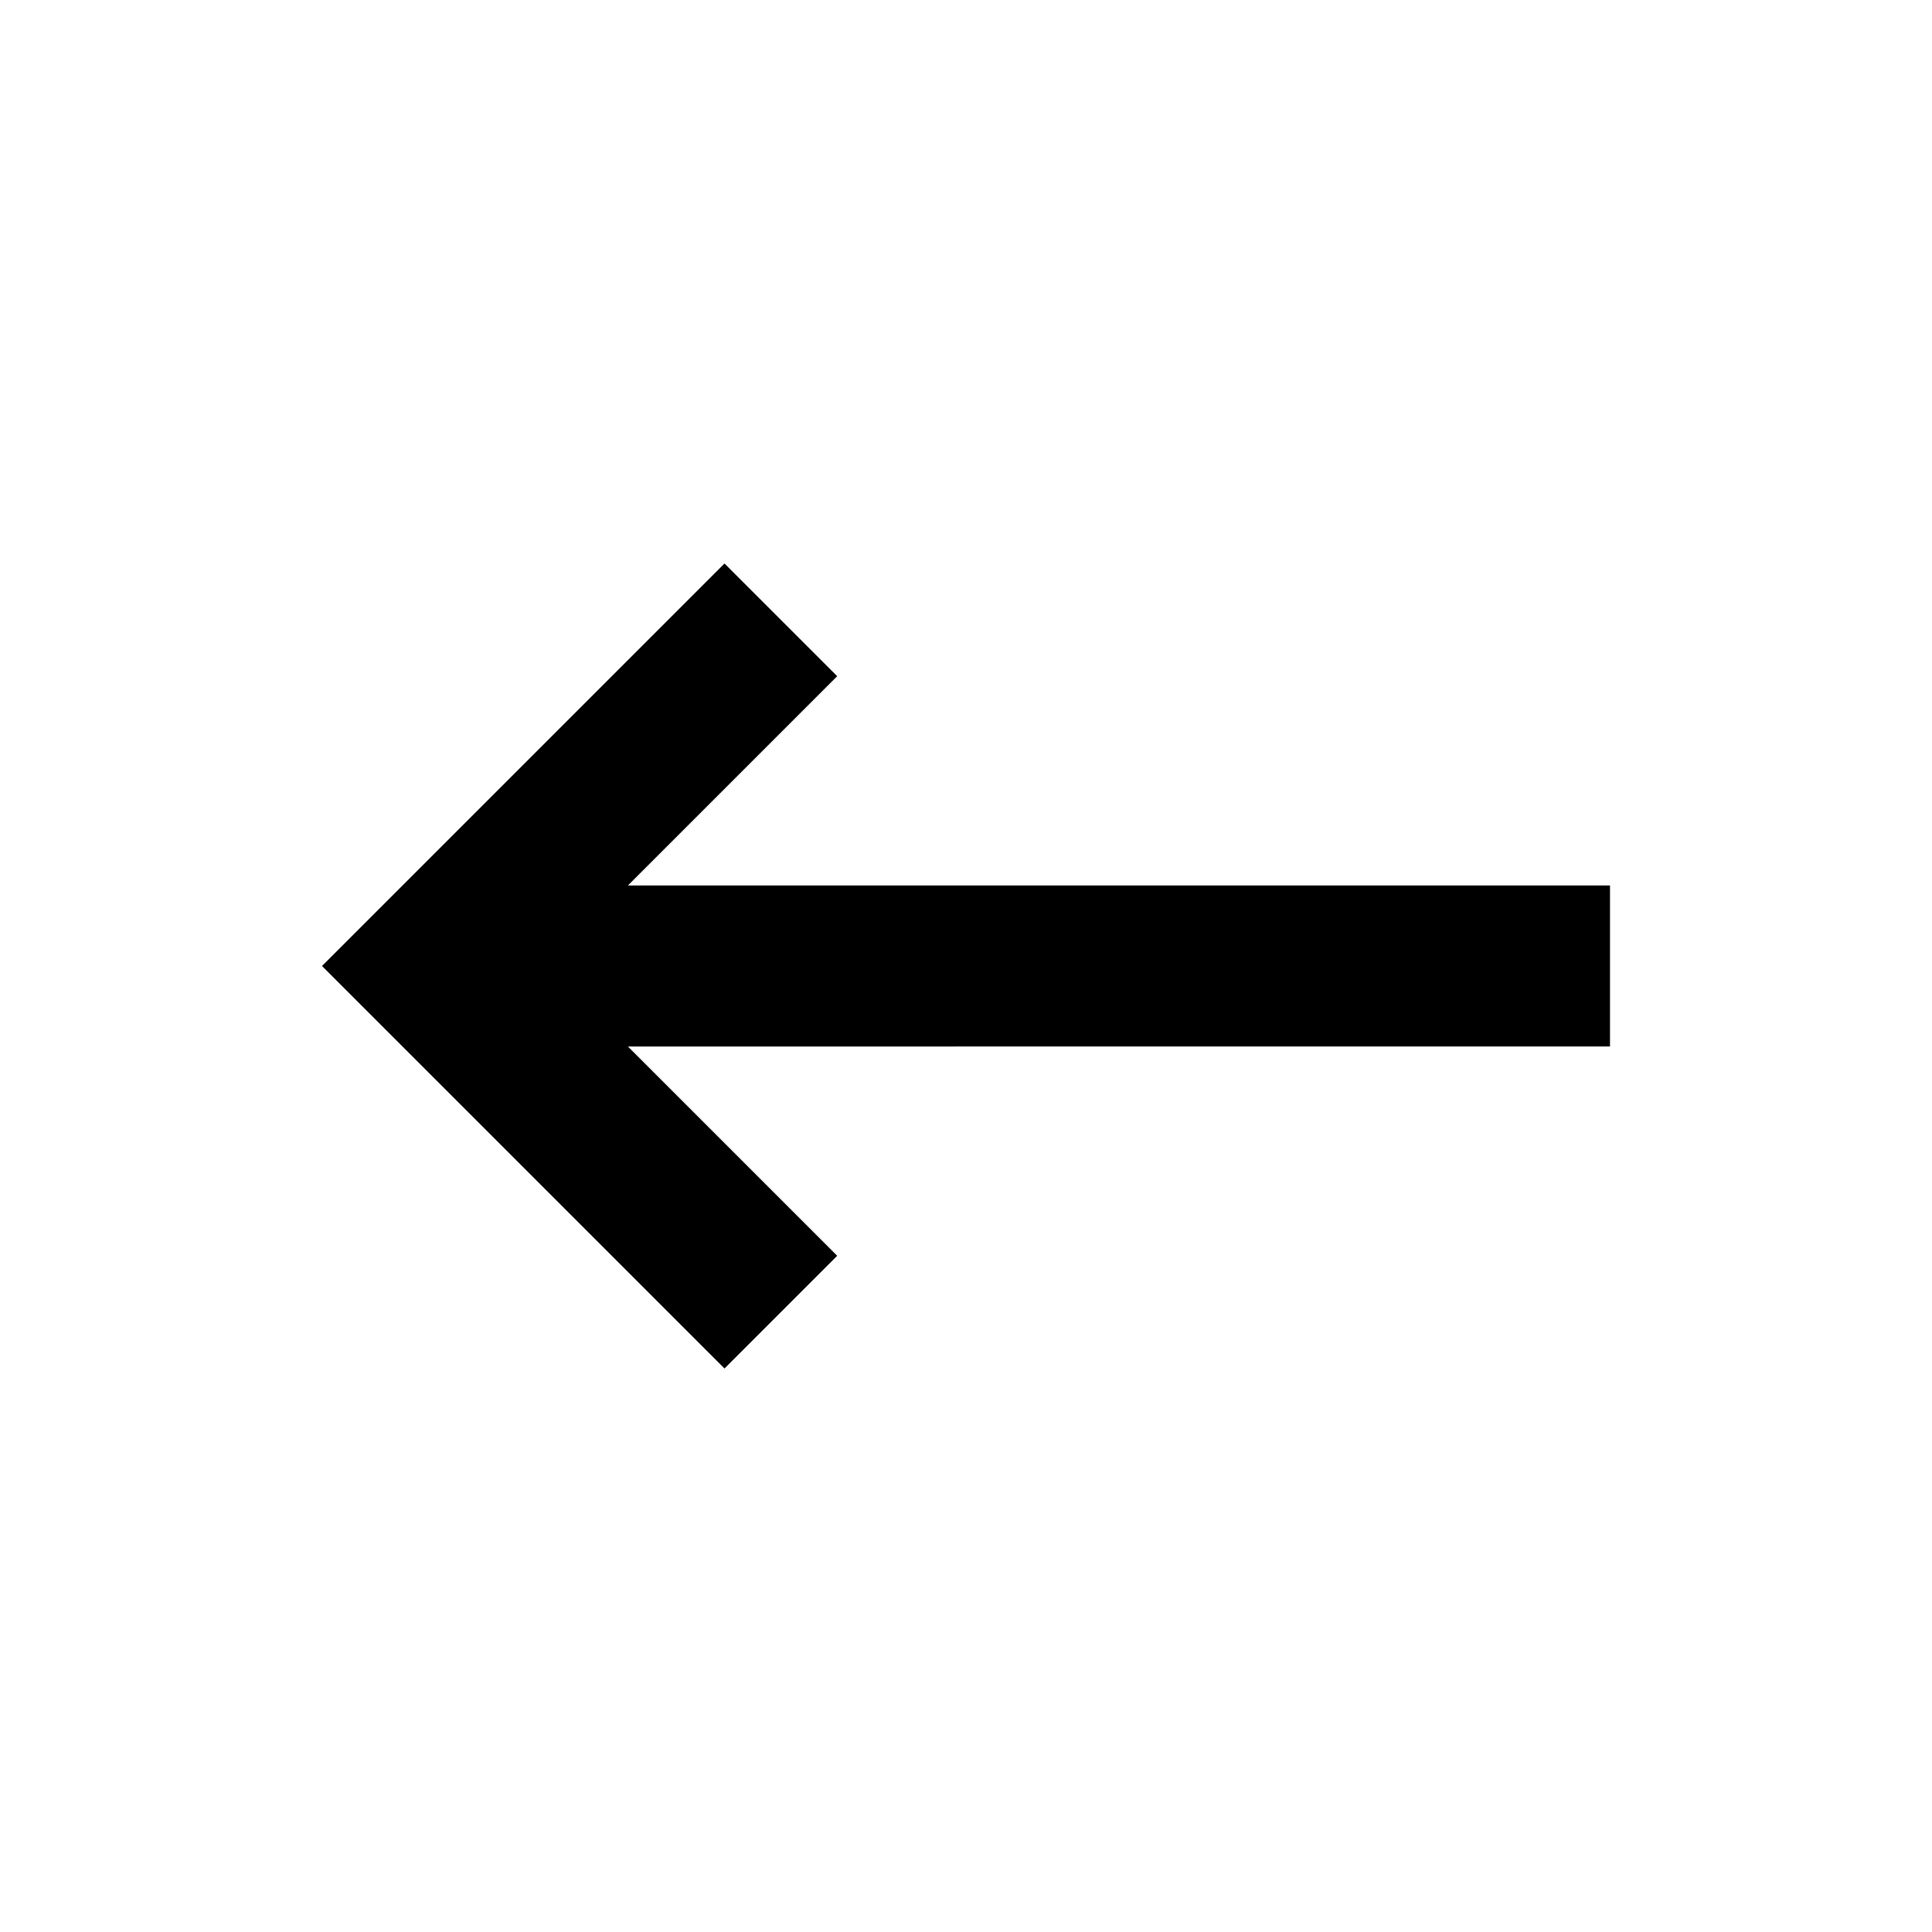 <svg xmlns="http://www.w3.org/2000/svg" width="24" height="24" viewBox="0 0 24 24"><rect width="24" height="24" transform="translate(24) rotate(90)" style="fill:none"/><path d="M7.8,13l2.6,2.6L9,17,4,12,9,7l1.4,1.4L7.8,11H20v2Z" style="fill-rule:evenodd"/></svg>